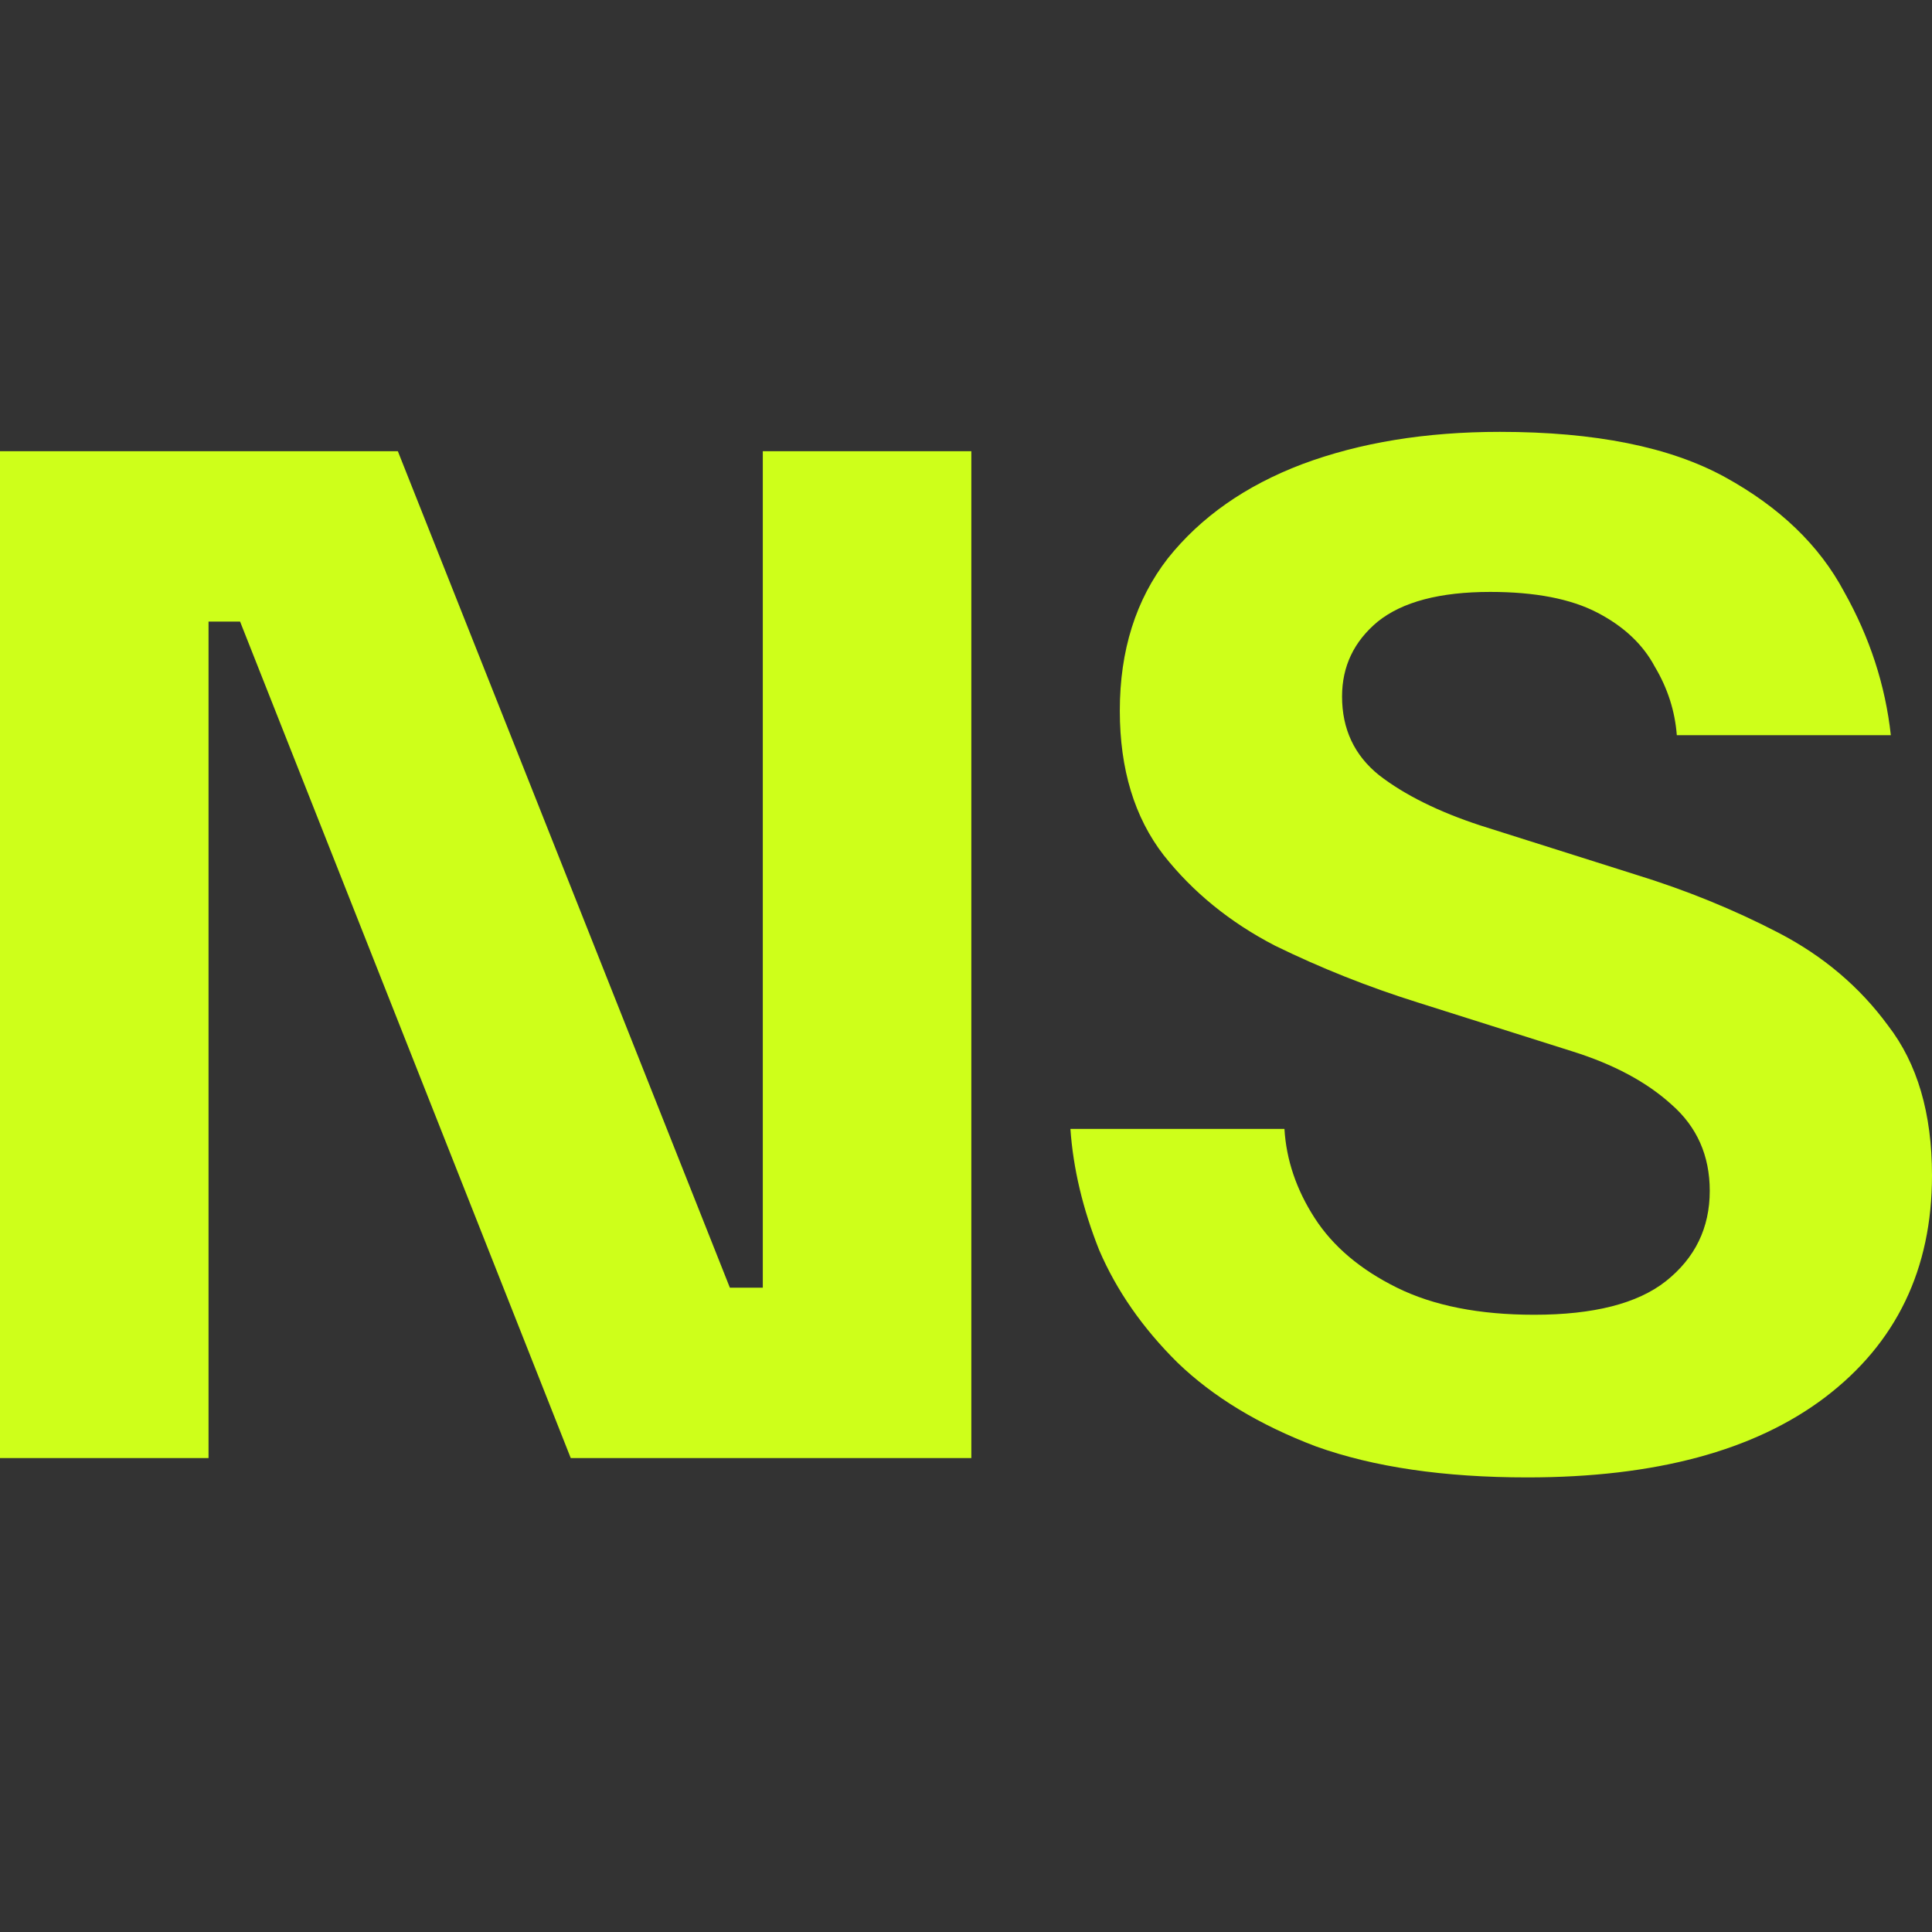 <svg width="85" height="85" viewBox="0 0 85 85" fill="none" xmlns="http://www.w3.org/2000/svg">
<rect x="0" y="0" width="85" height="85" fill="#333333" stroke="none"/>
<path d="M67.194 65C63.532 65 60.434 64.546 57.898 63.637C55.404 62.691 53.371 61.46 51.802 59.946C50.273 58.431 49.126 56.784 48.362 55.005C47.637 53.188 47.215 51.408 47.094 49.667H56.51C56.591 51.03 57.033 52.336 57.838 53.585C58.643 54.835 59.85 55.857 61.46 56.652C63.069 57.447 65.081 57.844 67.496 57.844C70.111 57.844 72.043 57.352 73.29 56.368C74.578 55.346 75.222 54.021 75.222 52.393C75.222 50.84 74.658 49.572 73.532 48.588C72.445 47.603 70.996 46.827 69.186 46.259L62.365 44.101C60.192 43.42 58.1 42.587 56.088 41.602C54.116 40.58 52.486 39.255 51.199 37.627C49.911 35.961 49.267 33.841 49.267 31.267C49.267 28.616 49.971 26.383 51.38 24.565C52.828 22.748 54.8 21.366 57.295 20.42C59.83 19.473 62.727 19 65.987 19C70.172 19 73.471 19.663 75.886 20.988C78.3 22.313 80.05 23.997 81.137 26.042C82.264 28.049 82.948 30.15 83.189 32.346H73.773C73.692 31.286 73.371 30.282 72.807 29.336C72.284 28.351 71.439 27.556 70.272 26.951C69.105 26.345 67.536 26.042 65.564 26.042C63.351 26.042 61.701 26.477 60.615 27.348C59.568 28.219 59.045 29.317 59.045 30.642C59.045 32.081 59.589 33.235 60.675 34.106C61.802 34.977 63.291 35.715 65.142 36.321L71.962 38.479C74.175 39.16 76.268 40.012 78.24 41.035C80.211 42.057 81.821 43.42 83.068 45.123C84.356 46.789 85 48.985 85 51.711C85 55.838 83.431 59.094 80.292 61.479C77.193 63.826 72.827 65 67.194 65Z" fill="#CEFF1A"/>
<path d="M0 64.148V19.852H17.504L32.111 56.652H33.56V19.852H42.735V64.148H25.11L10.563 27.348H9.175V64.148H0Z" fill="#CEFF1A"/>
</svg>
